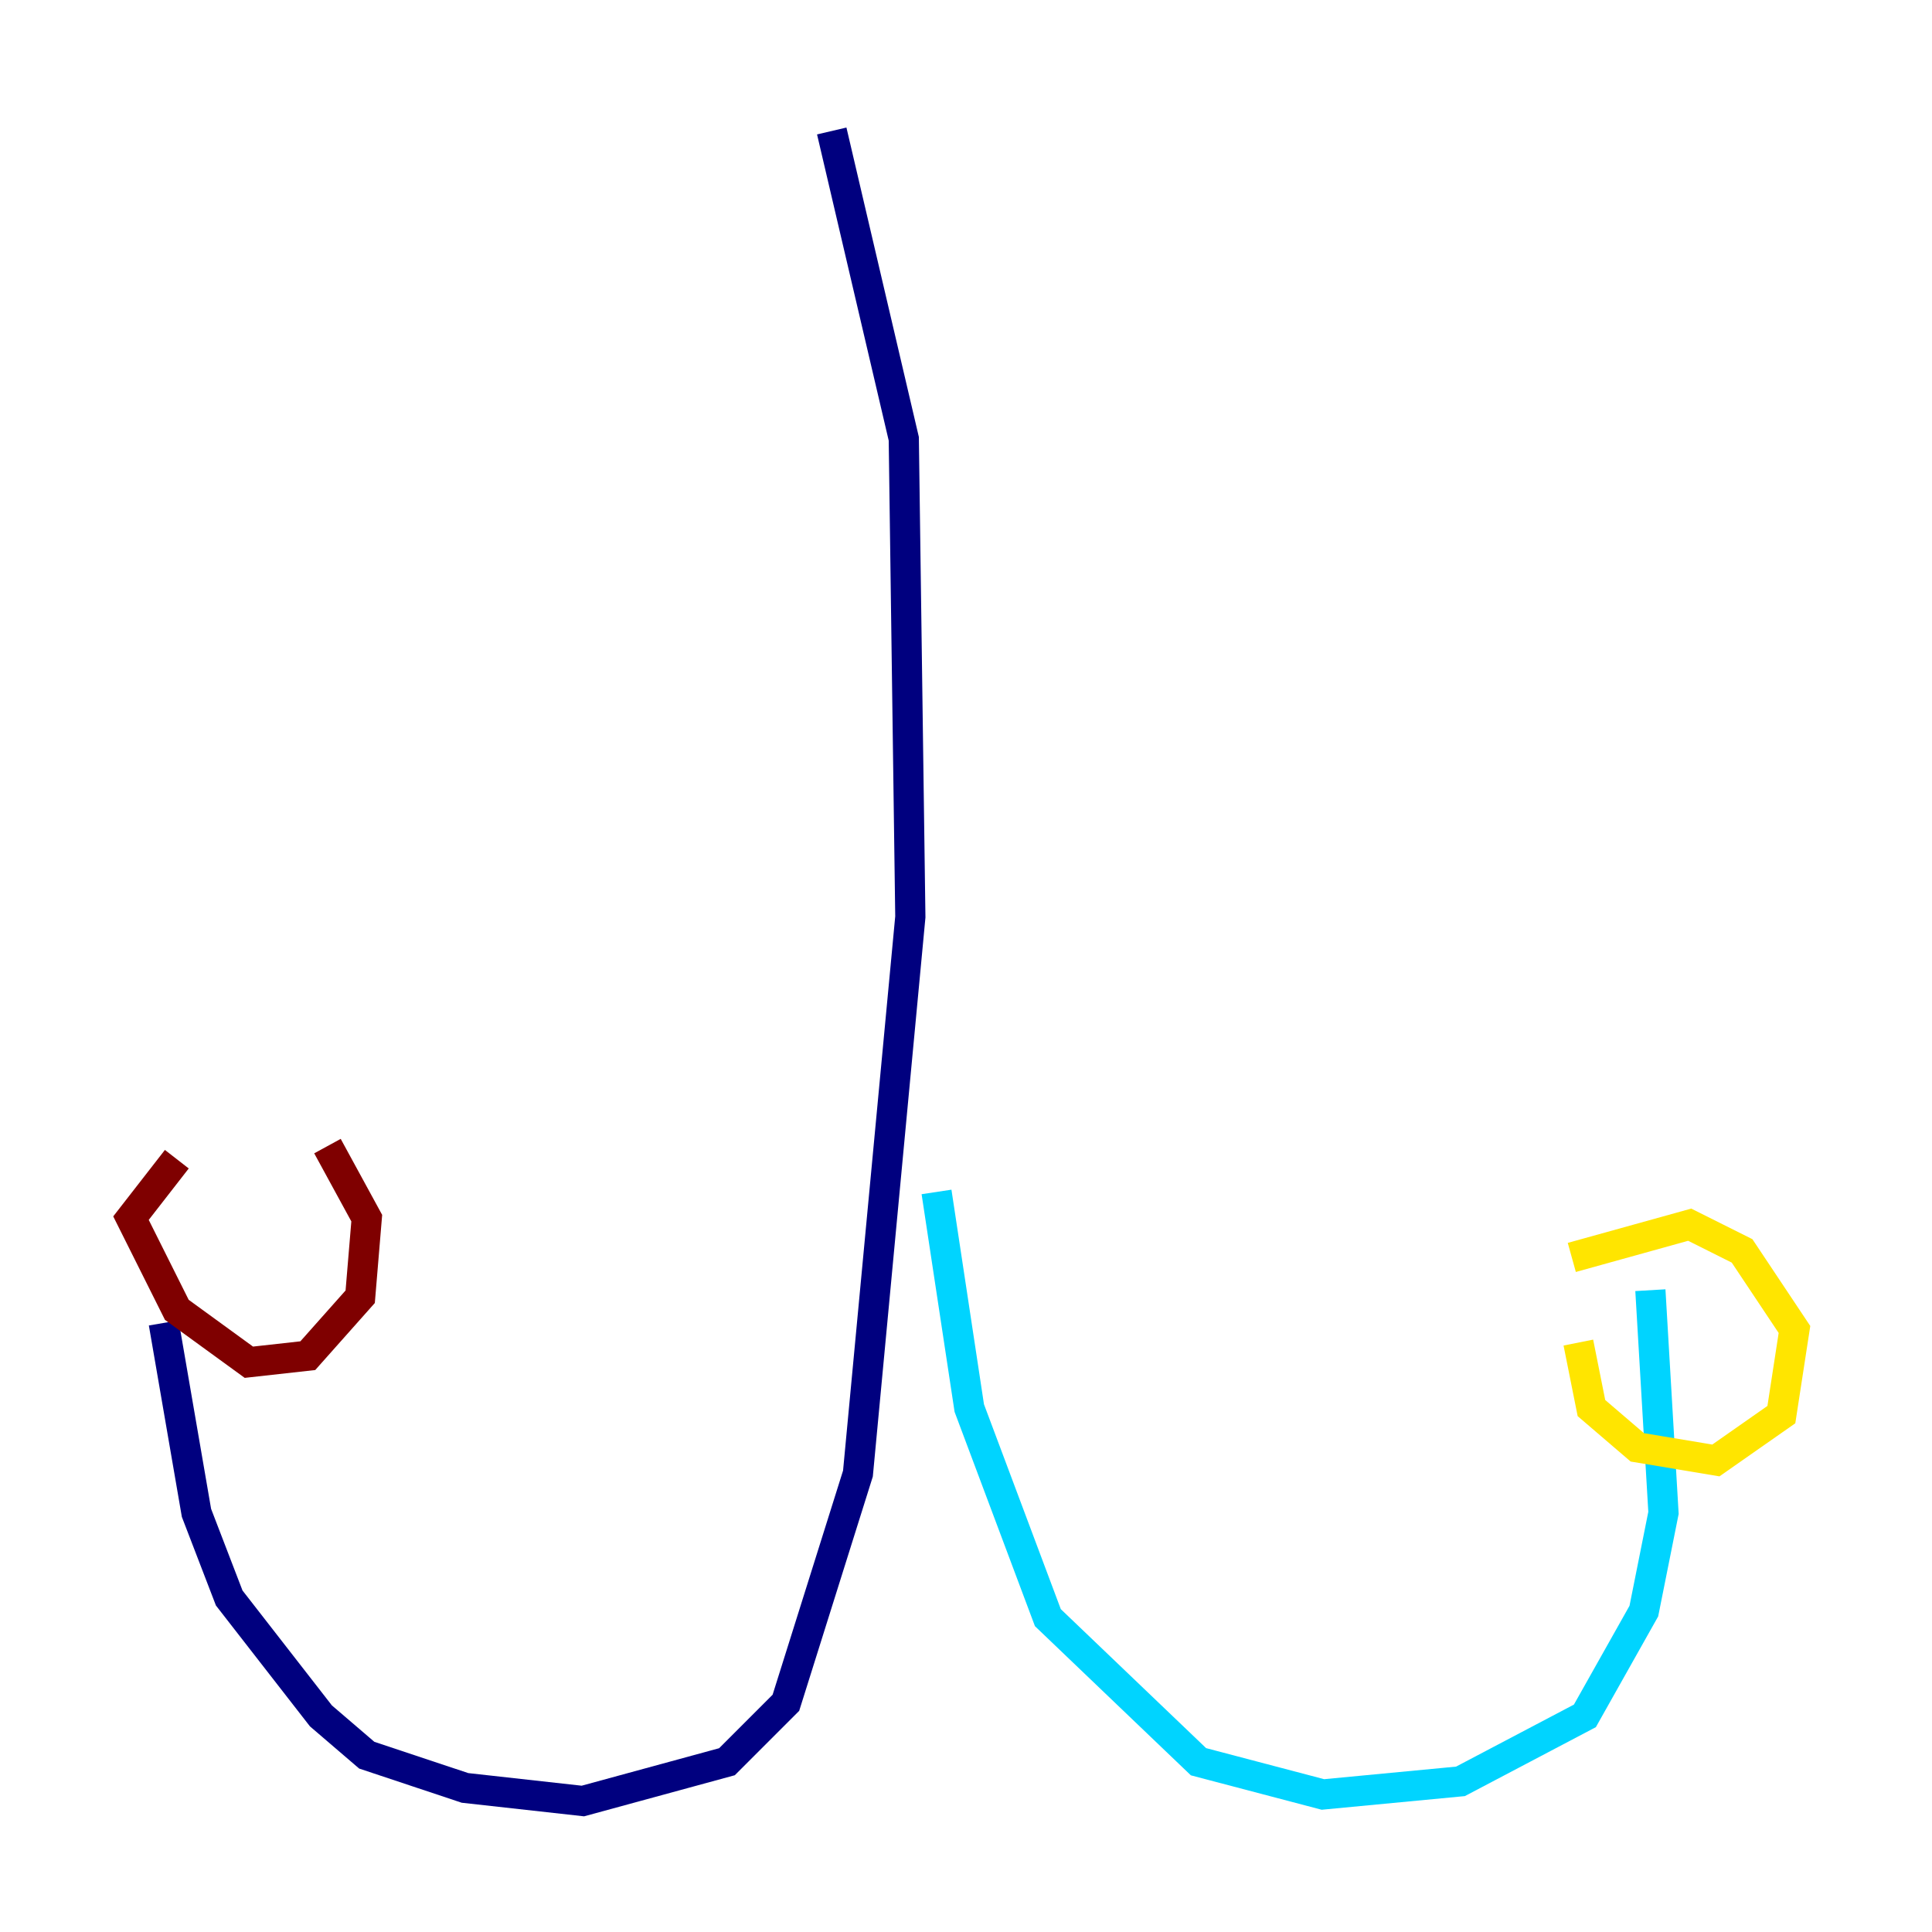 <?xml version="1.0" encoding="utf-8" ?>
<svg baseProfile="tiny" height="128" version="1.2" viewBox="0,0,128,128" width="128" xmlns="http://www.w3.org/2000/svg" xmlns:ev="http://www.w3.org/2001/xml-events" xmlns:xlink="http://www.w3.org/1999/xlink"><defs /><polyline fill="none" points="55.105,8.678 59.878,29.071 60.312,60.746 56.841,97.627 52.068,112.814 48.163,116.719 38.617,119.322 30.807,118.454 24.298,116.285 21.261,113.681 15.186,105.871 13.017,100.231 10.848,87.647" stroke="#00007f" stroke-width="2" /><polyline fill="none" points="62.047,78.969 64.217,93.288 69.424,107.173 79.403,116.719 87.647,118.888 96.759,118.02 105.003,113.681 108.909,106.739 110.21,100.231 109.342,85.478" stroke="#00d4ff" stroke-width="2" /><polyline fill="none" points="104.57,88.949 105.437,93.288 108.475,95.891 113.681,96.759 118.02,93.722 118.888,88.081 115.417,82.875 111.946,81.139 104.136,83.308" stroke="#ffe500" stroke-width="2" /><polyline fill="none" points="11.715,76.8 8.678,80.705 11.715,86.78 16.488,90.251 20.393,89.817 23.864,85.912 24.298,80.705 21.695,75.932" stroke="#7f0000" stroke-width="2" /></svg>